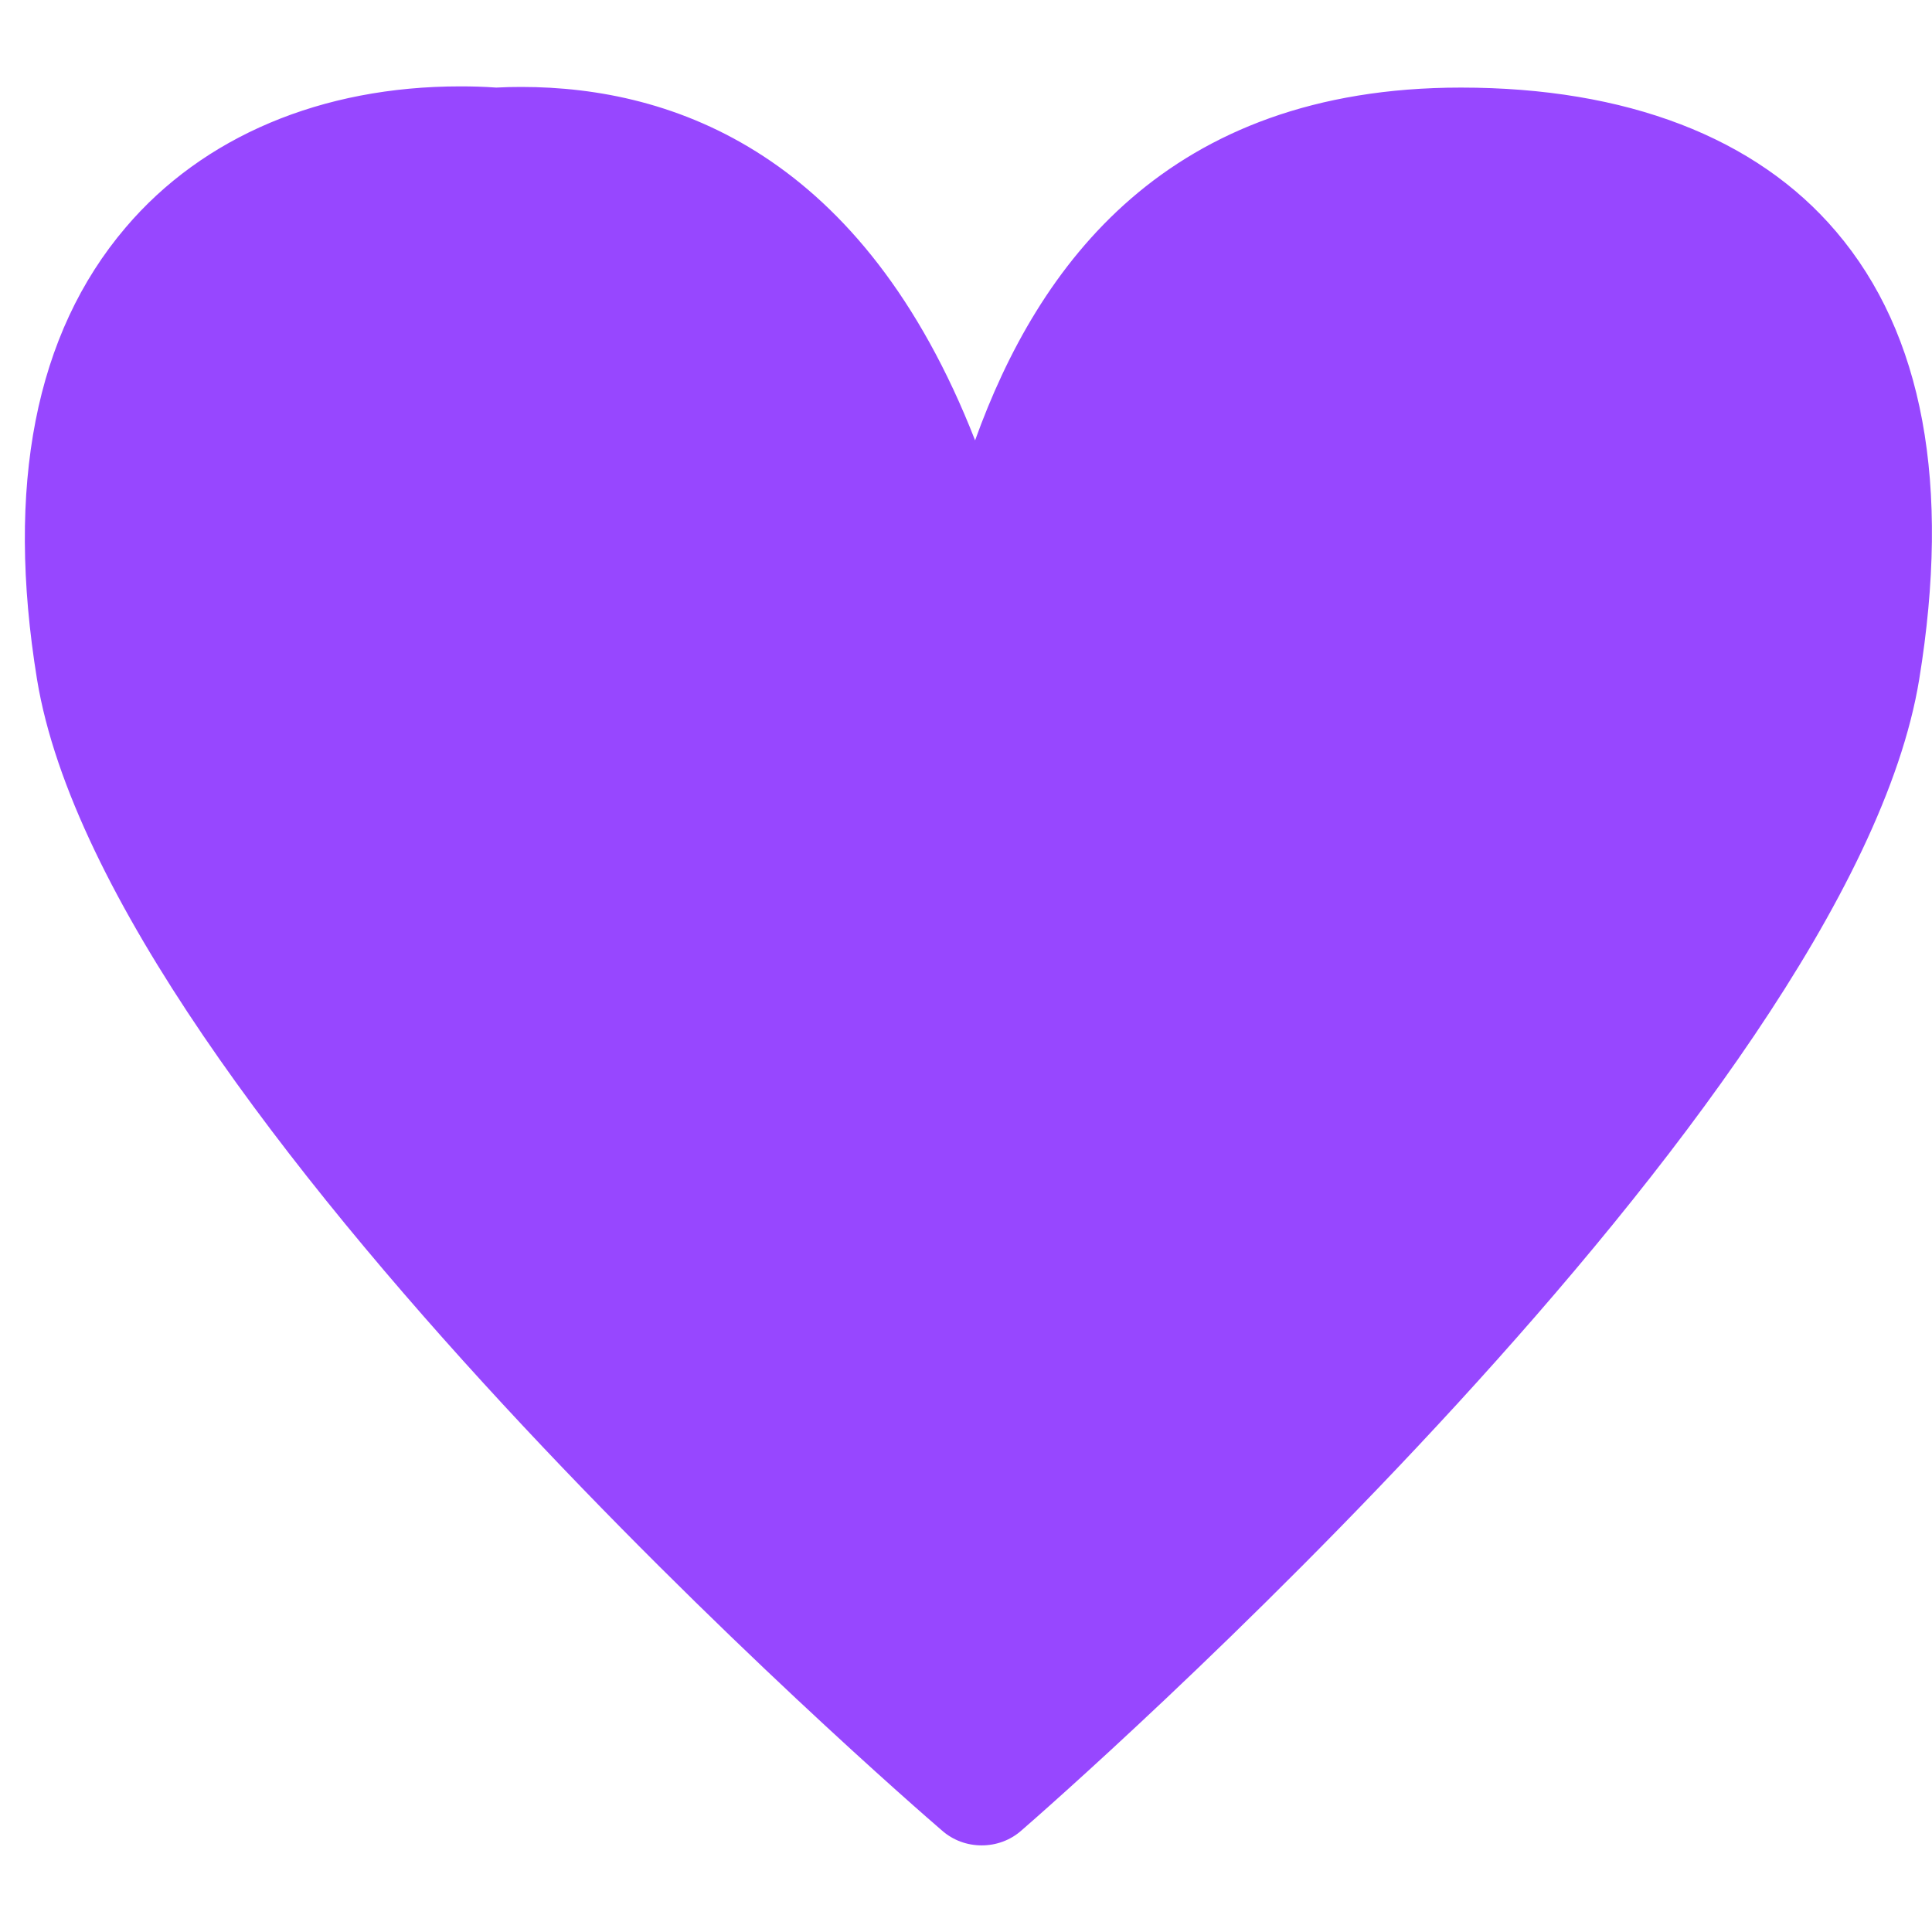 <svg width="24" height="24" viewBox="0 0 24 24" fill="none" xmlns="http://www.w3.org/2000/svg">
<g clip-path="url(#clip0_141_3568)">
<path d="M12.195 22.924C12.017 22.924 11.841 22.863 11.7 22.738C11.277 22.375 1.332 13.755 0.46 8.44C0.068 6.034 0.438 4.145 1.56 2.827C2.521 1.695 3.997 1.073 5.716 1.073C5.865 1.073 6.015 1.077 6.164 1.088C6.269 1.082 6.373 1.08 6.476 1.08C8.376 1.08 10.724 1.916 12.113 5.47C12.893 3.302 14.49 1.088 18.148 1.088C20.206 1.088 21.816 1.708 22.809 2.877C23.892 4.148 24.236 6.02 23.841 8.44C22.973 13.751 13.111 22.373 12.692 22.736C12.55 22.863 12.373 22.924 12.195 22.924Z" fill="#9747FF"/>
</g>
<defs>
<clipPath id="clip0_141_3568">
<rect width="23.691" height="23.691" fill="white" transform="translate(0.309 0.154)"/>
</clipPath>
</defs>
</svg>
